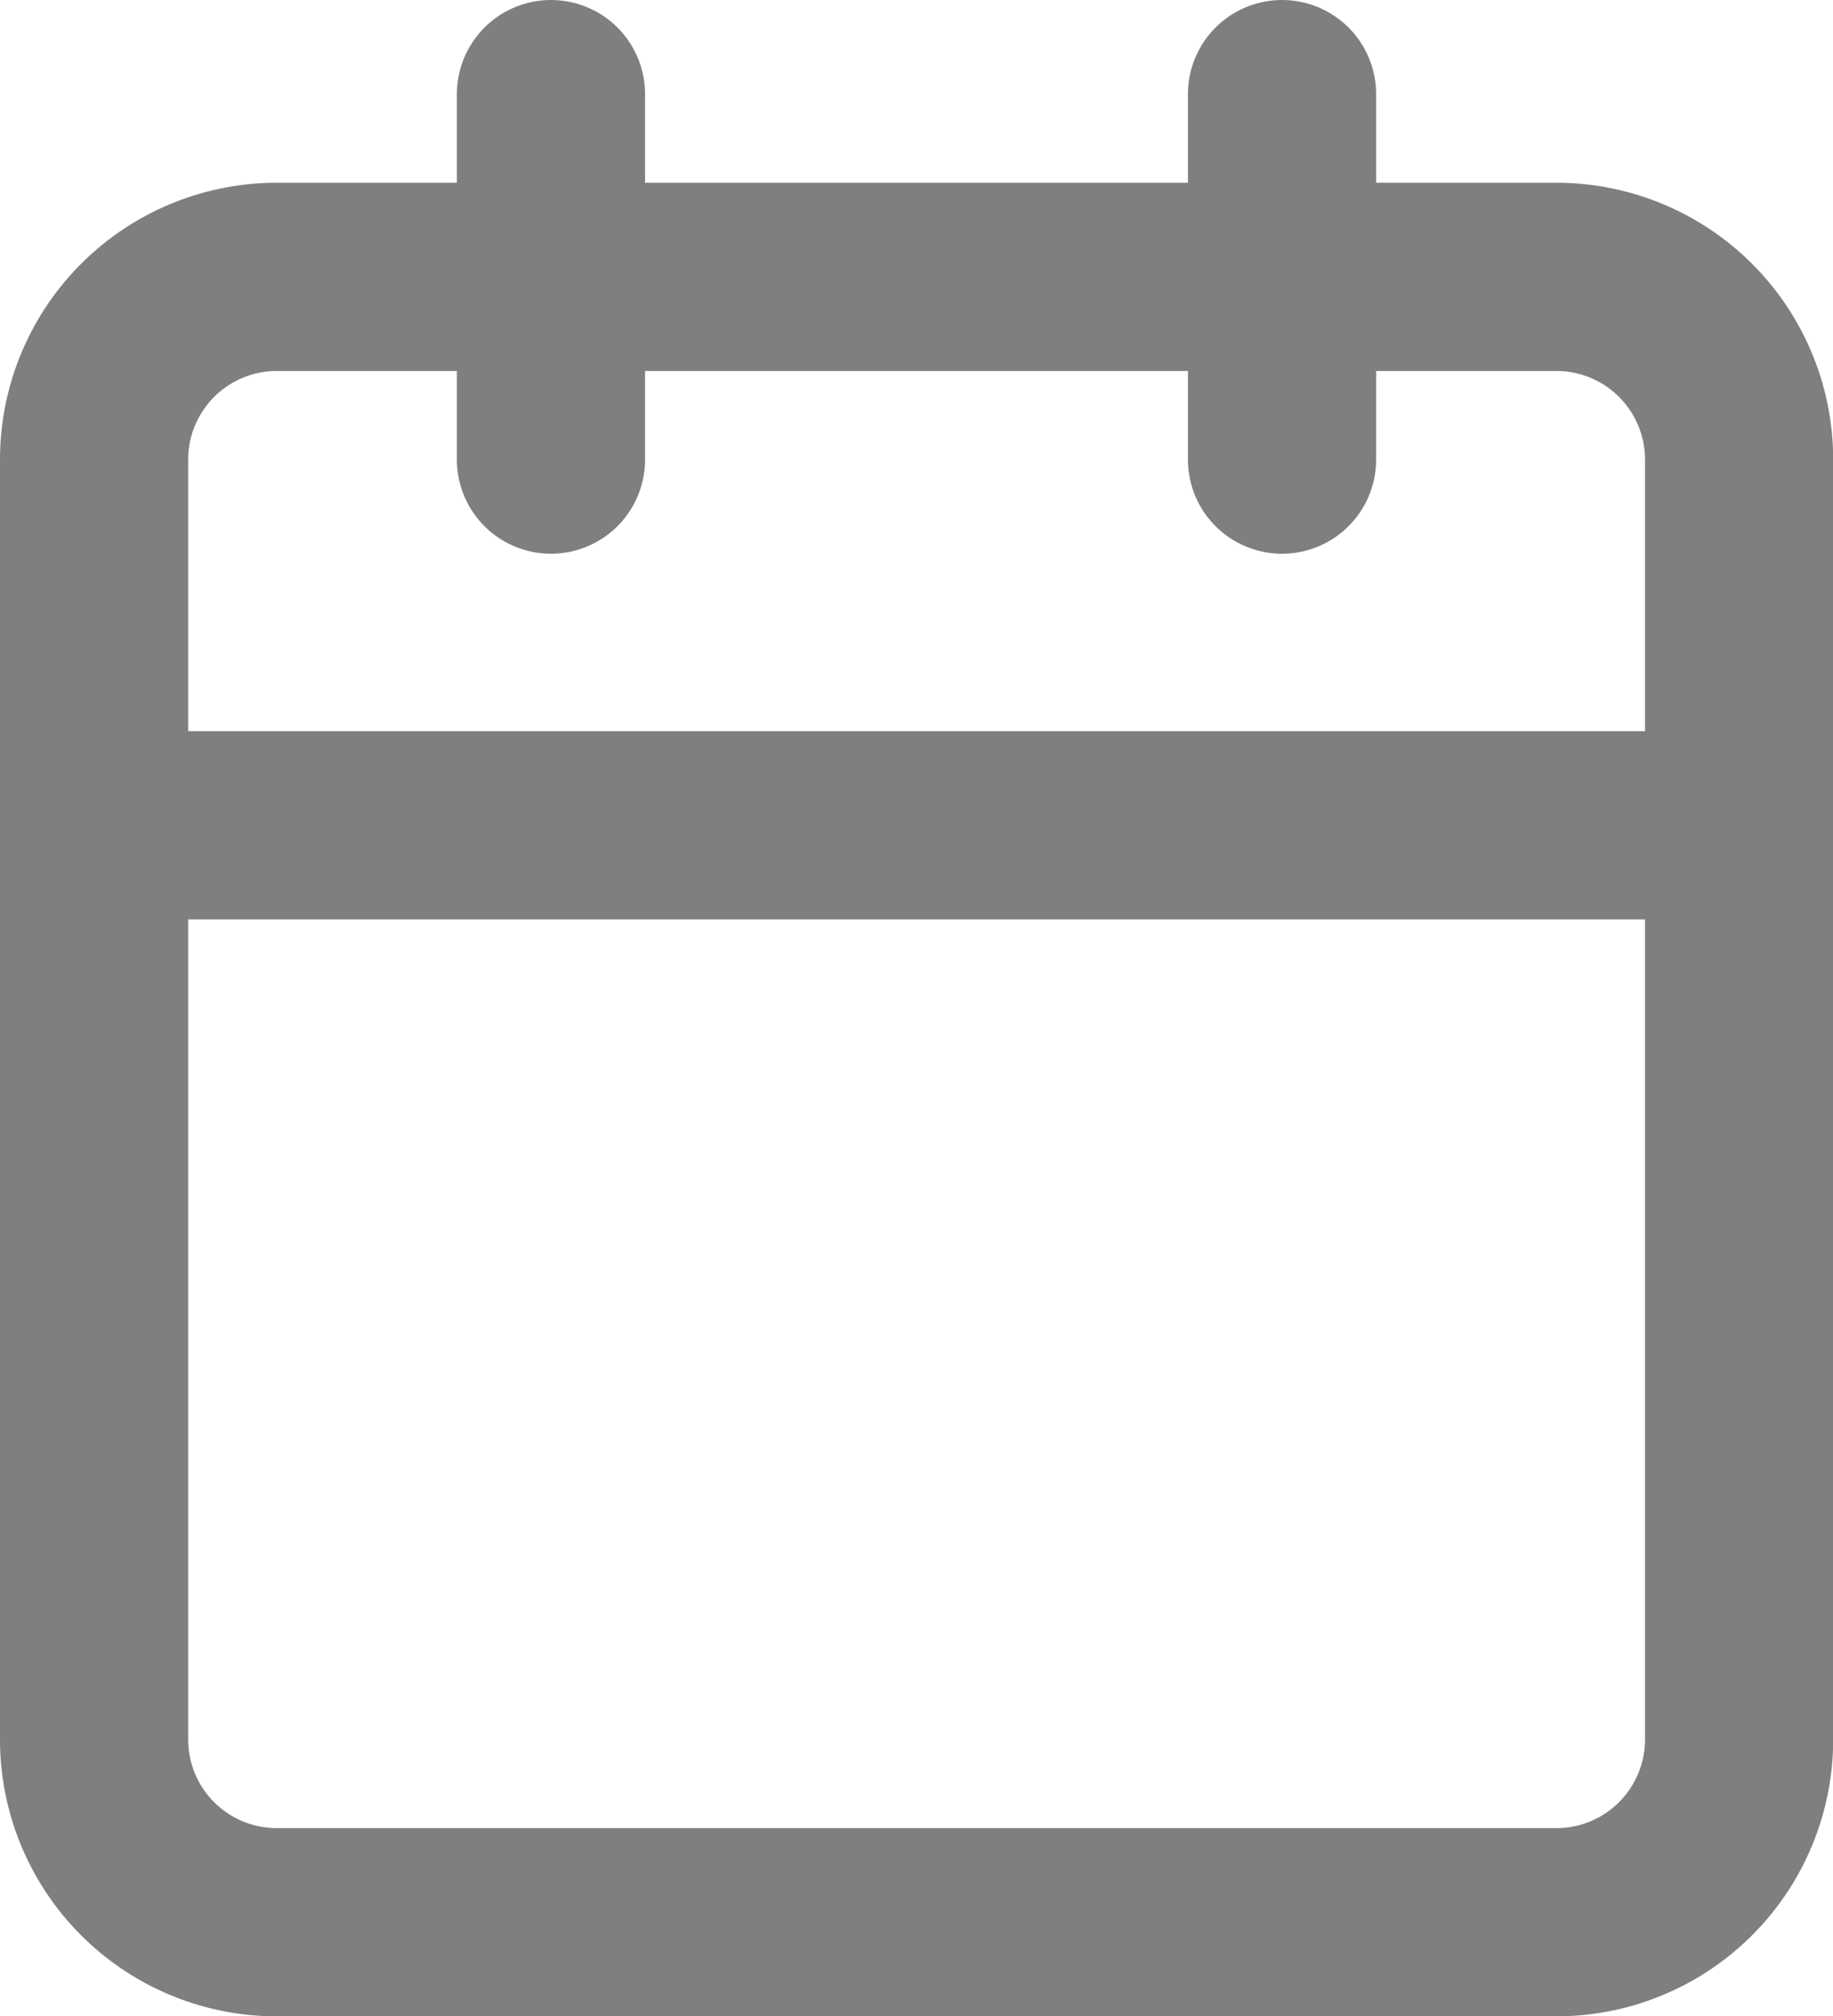 <svg xmlns="http://www.w3.org/2000/svg" width="9.741" height="10.712" viewBox="0 0 9.741 10.712">
  <g id="Icon_feather-calendar" data-name="Icon feather-calendar" transform="translate(-4 -2.5)">
    <path id="Path_401" data-name="Path 401"
      d="M5.471,6h6.8a.971.971,0,0,1,.971.971v6.8a.971.971,0,0,1-.971.971h-6.8A.971.971,0,0,1,4.5,13.77v-6.8A.971.971,0,0,1,5.471,6Z"
      transform="translate(0 -2.029)" fill="none" stroke="#7f7f7f" stroke-linecap="round"
      stroke-linejoin="round" stroke-width="1" />
    <path id="Path_402" data-name="Path 402" d="M24,3V4.942" transform="translate(-13.187)"
      fill="none" stroke="#7f7f7f" stroke-linecap="round" stroke-linejoin="round" stroke-width="1" />
    <path id="Path_403" data-name="Path 403" d="M12,3V4.942" transform="translate(-5.072)"
      fill="none" stroke="#7f7f7f" stroke-linecap="round" stroke-linejoin="round" stroke-width="1" />
    <path id="Path_404" data-name="Path 404" d="M4.5,15h8.741" transform="translate(0 -8.115)"
      fill="none" stroke="#7f7f7f" stroke-linecap="round" stroke-linejoin="round" stroke-width="1" />
  </g>
</svg>